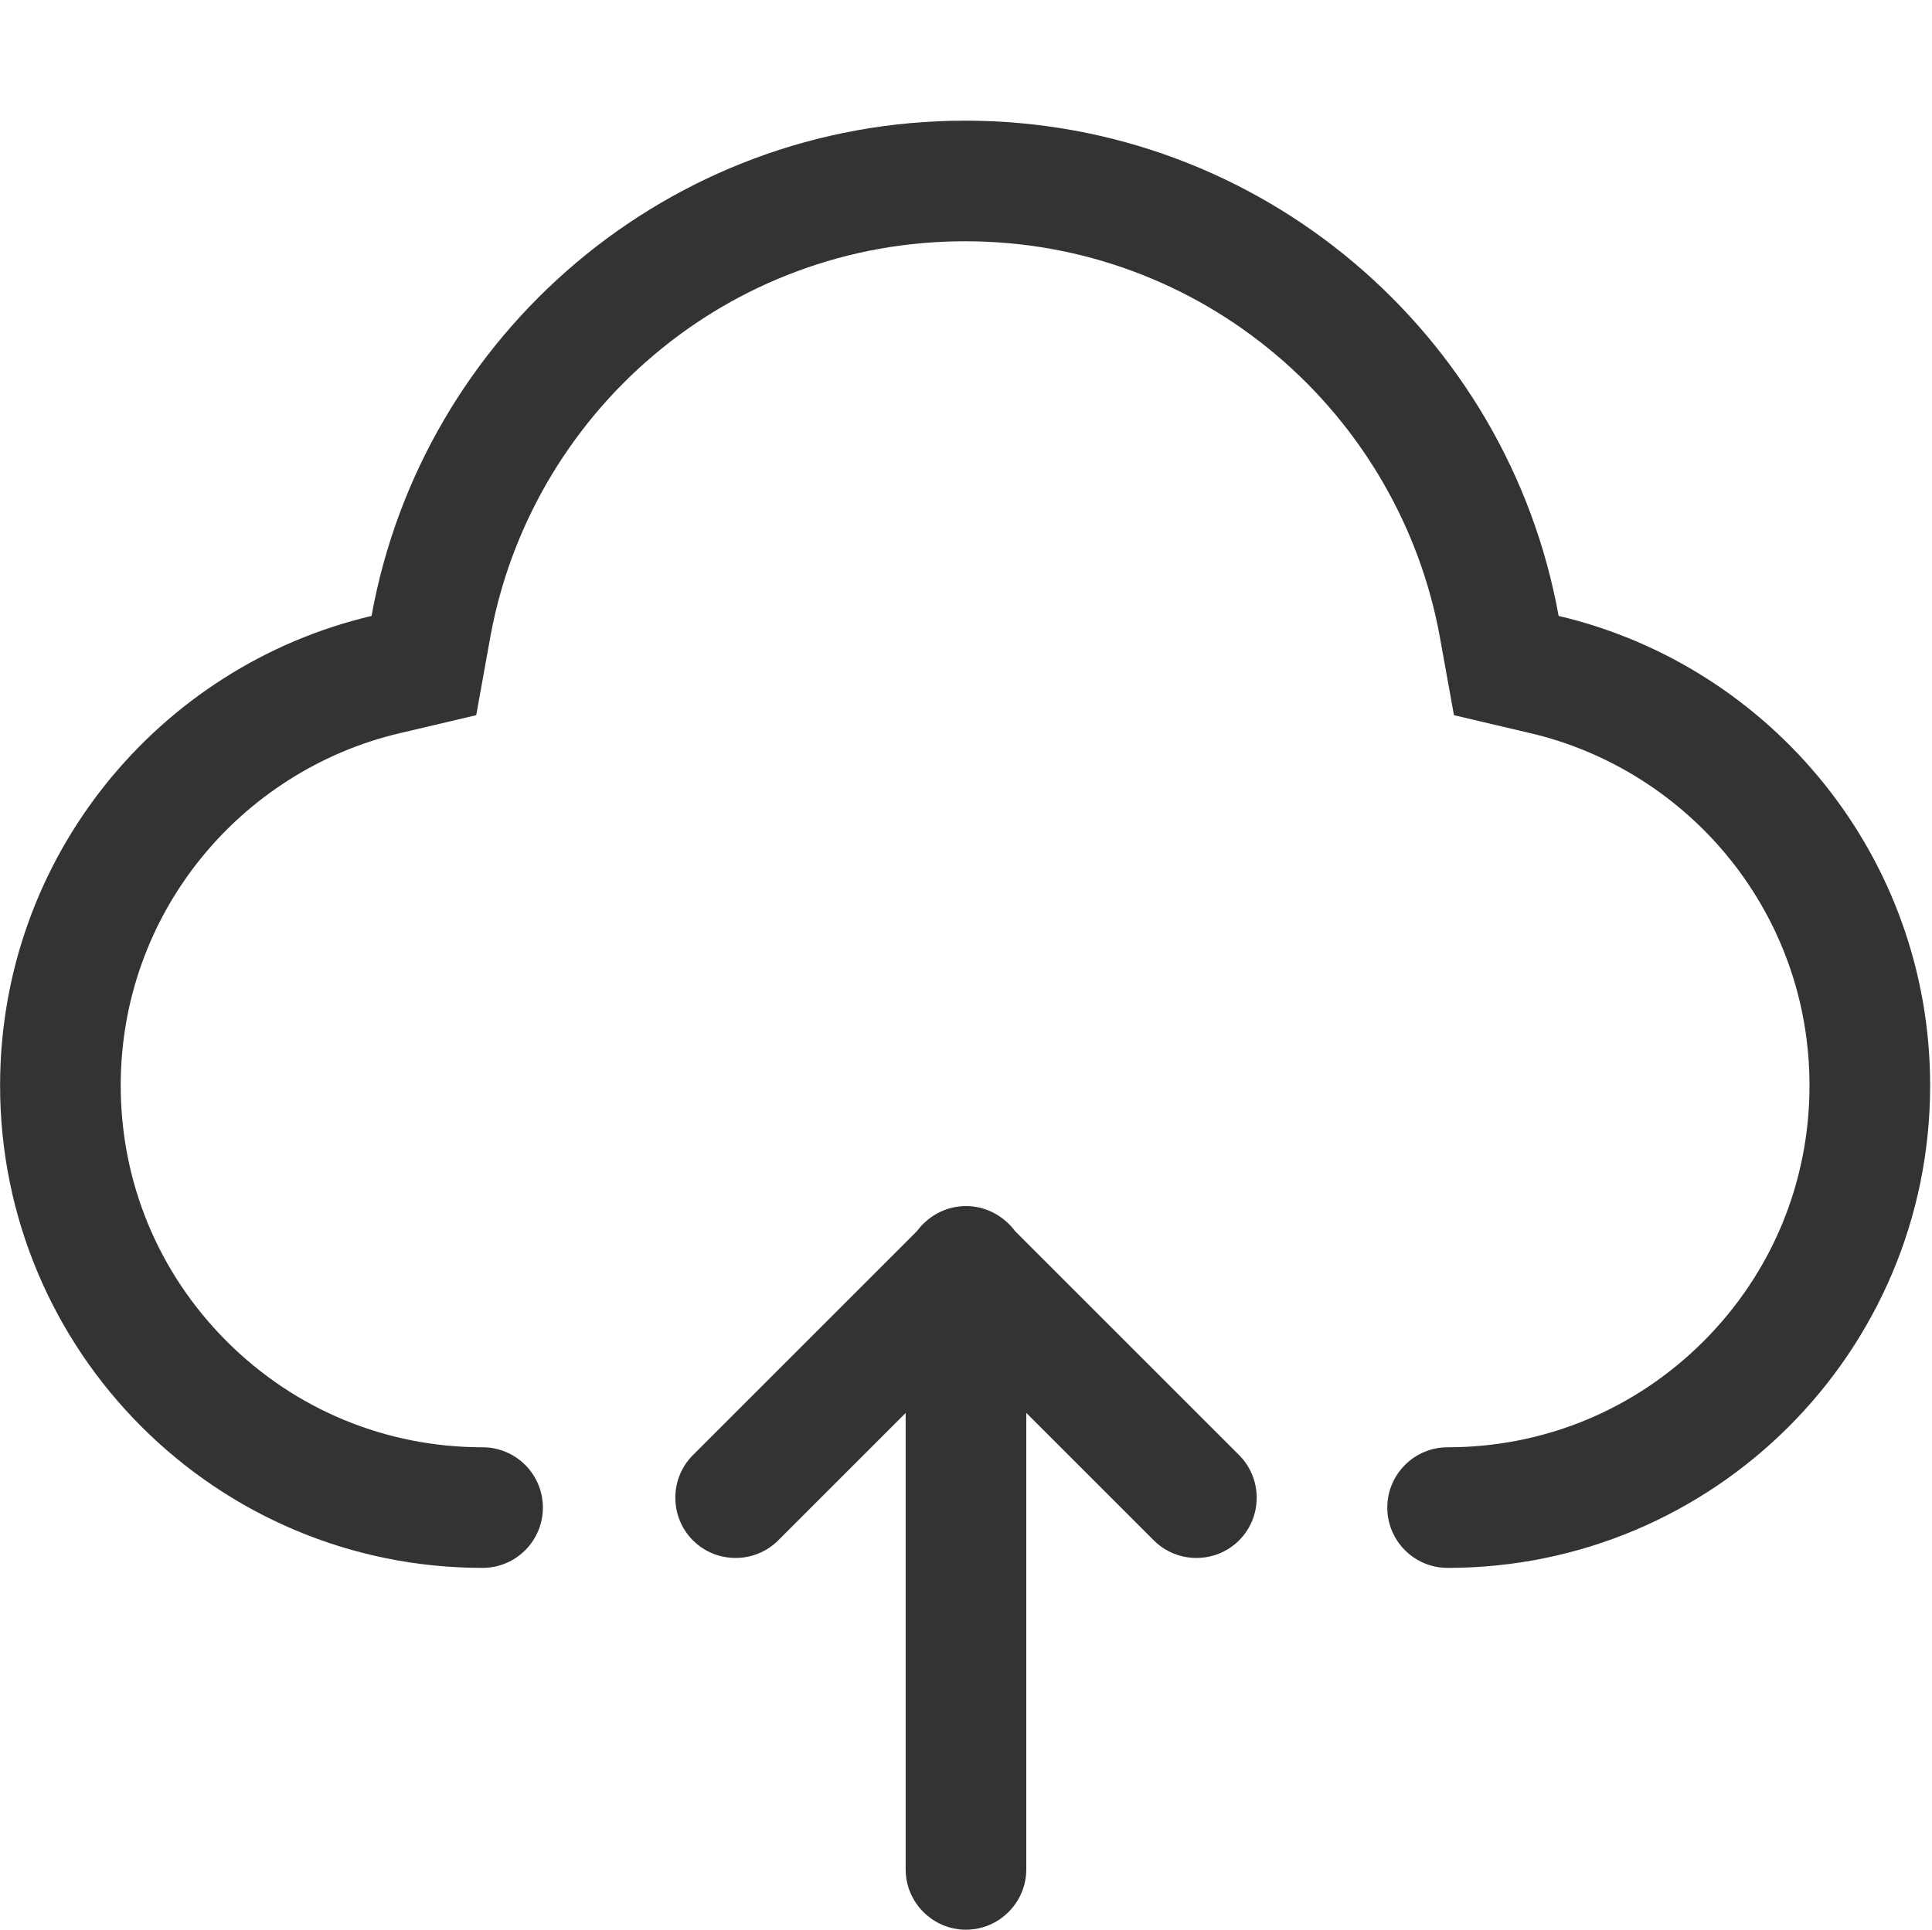 <?xml version="1.0" standalone="no"?><!DOCTYPE svg PUBLIC "-//W3C//DTD SVG 1.1//EN" "http://www.w3.org/Graphics/SVG/1.1/DTD/svg11.dtd"><svg class="icon" width="32px" height="31.97px" viewBox="0 0 1025 1024" version="1.1" xmlns="http://www.w3.org/2000/svg"><path fill="#333333" d="M480.485 672.004c0-17.6 14.399-32 31.999-32 17.601 0 32 14.4 32 32l0 319.996c0 17.601-14.399 32-32 32-17.6 0-32-14.4-32-32L480.485 672.004zM490.133 649.632c12.444-12.445 32.81-12.445 45.253-0.001 12.444 12.445 12.444 32.811-0.001 45.255L412.878 817.394c-12.444 12.445-32.81 12.445-45.253 0.001-12.444-12.445-12.444-32.811 0-45.255L490.133 649.632zM489.624 694.886c-12.445-12.444-12.445-32.809 0-45.253l0 0c12.445-12.445 32.811-12.444 45.254 0.001L657.385 772.141c12.445 12.445 12.445 32.81 0.001 45.254-12.445 12.445-32.81 12.444-45.254 0L489.624 694.886zM826.91 326.829c-26.959-149.445-157.686-262.817-314.895-262.817-157.212 0-287.94 113.375-314.896 262.823C84.14 353.449 0.043 454.901 0.043 576.005c0 141.377 114.603 255.985 255.976 255.997 17.673 0 32-14.327 32-32s-14.327-32-32-32c-51.276-0.006-99.483-19.977-135.741-56.234C84.013 675.505 64.042 627.291 64.042 576.005c0-22.25 3.755-44.021 11.162-64.712 7.16-20.001 17.569-38.596 30.939-55.268 26.783-33.398 64.304-57.156 105.651-66.896l40.857-9.625 7.451-41.309c10.503-58.228 41.366-111.469 86.904-149.911 22.611-19.089 48.055-33.978 75.624-44.251 28.524-10.63 58.597-16.021 89.386-16.021 30.788 0 60.861 5.39 89.385 16.021 27.569 10.274 53.012 25.163 75.624 44.25 45.536 38.443 76.4 91.681 86.904 149.909l7.452 41.313 40.862 9.622c41.352 9.737 78.876 33.494 105.663 66.894 13.371 16.673 23.782 35.269 30.942 55.27 7.407 20.692 11.163 42.467 11.163 64.717 0 51.281-19.97 99.495-56.228 135.757-36.261 36.263-84.471 56.235-135.746 56.24l-0.021 0c-17.673 0-32 14.327-32 32s14.327 32 32 32l0.021 0c141.373-0.013 255.975-114.621 255.975-255.997C1024.008 454.893 939.9 353.435 826.91 326.829z" /></svg>
